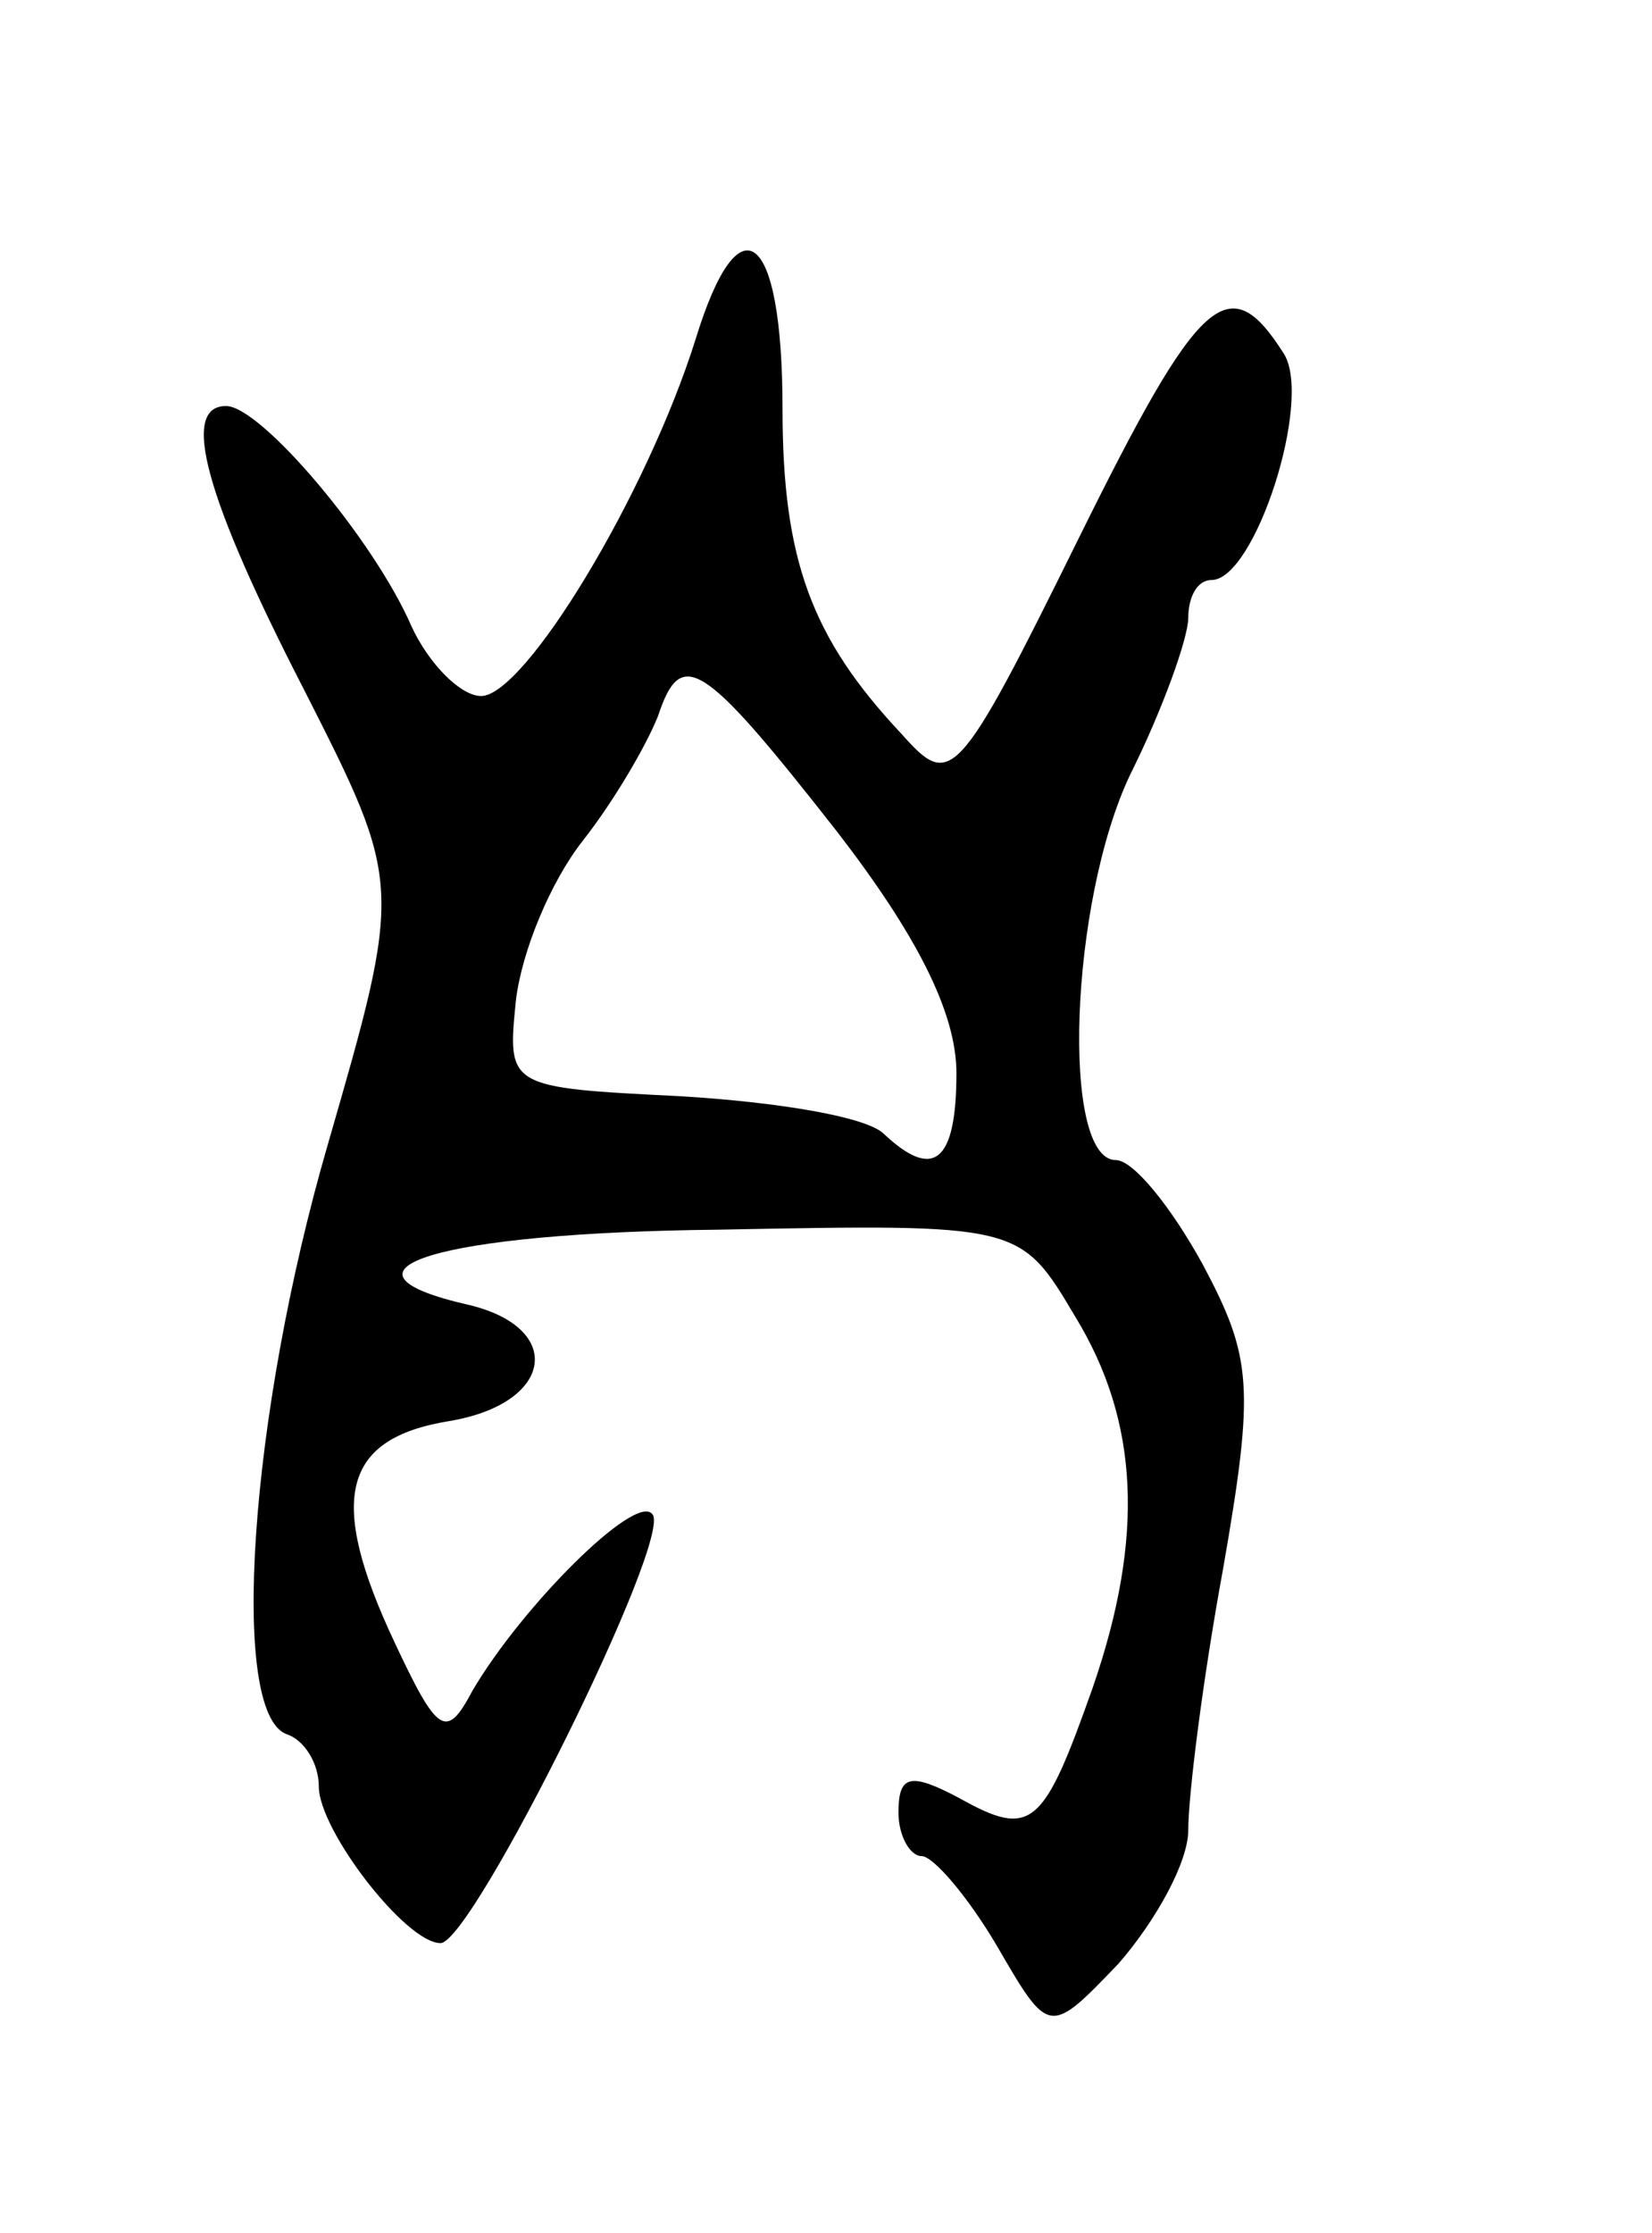 <svg version="1.0" xmlns="http://www.w3.org/2000/svg"
 width="57pt" height="77pt" viewBox="0 0 57 77"
 preserveAspectRatio="xMidYMid meet">
<g transform="translate(0,77) scale(0.1,-0.1)"
fill="#000000" stroke="none">
<path d="M240 653 c-17 -54 -59 -123 -74 -123 -7 0 -18 11 -24 24 -13 30 -52
76 -64 76 -16 0 -7 -32 27 -98 34 -67 34 -67 8 -157 -27 -93 -34 -196 -14
-203 6 -2 11 -10 11 -18 0 -15 30 -54 42 -54 11 0 81 141 73 148 -6 7 -45 -32
-62 -61 -9 -17 -12 -15 -27 17 -23 49 -18 70 19 76 36 6 40 32 7 40 -53 12
-11 25 86 26 104 2 104 2 123 -30 22 -36 24 -76 6 -128 -17 -48 -21 -52 -46
-38 -17 9 -21 8 -21 -5 0 -8 4 -15 8 -15 4 0 16 -14 26 -31 18 -31 18 -31 42
-6 13 15 24 35 24 46 0 12 5 52 12 90 11 63 10 73 -7 105 -11 20 -24 36 -30
36 -19 0 -16 89 5 133 11 22 20 47 20 54 0 7 3 13 8 13 15 0 35 62 25 78 -19
30 -29 21 -71 -64 -42 -85 -44 -86 -61 -67 -31 33 -41 60 -41 112 0 62 -15 73
-30 24z m49 -170 c27 -35 41 -62 41 -83 0 -31 -8 -37 -25 -21 -6 6 -37 11 -70
13 -60 3 -60 3 -57 33 2 17 12 41 23 55 11 14 22 33 26 43 8 24 15 20 62 -40z"/>
</g>
</svg>
